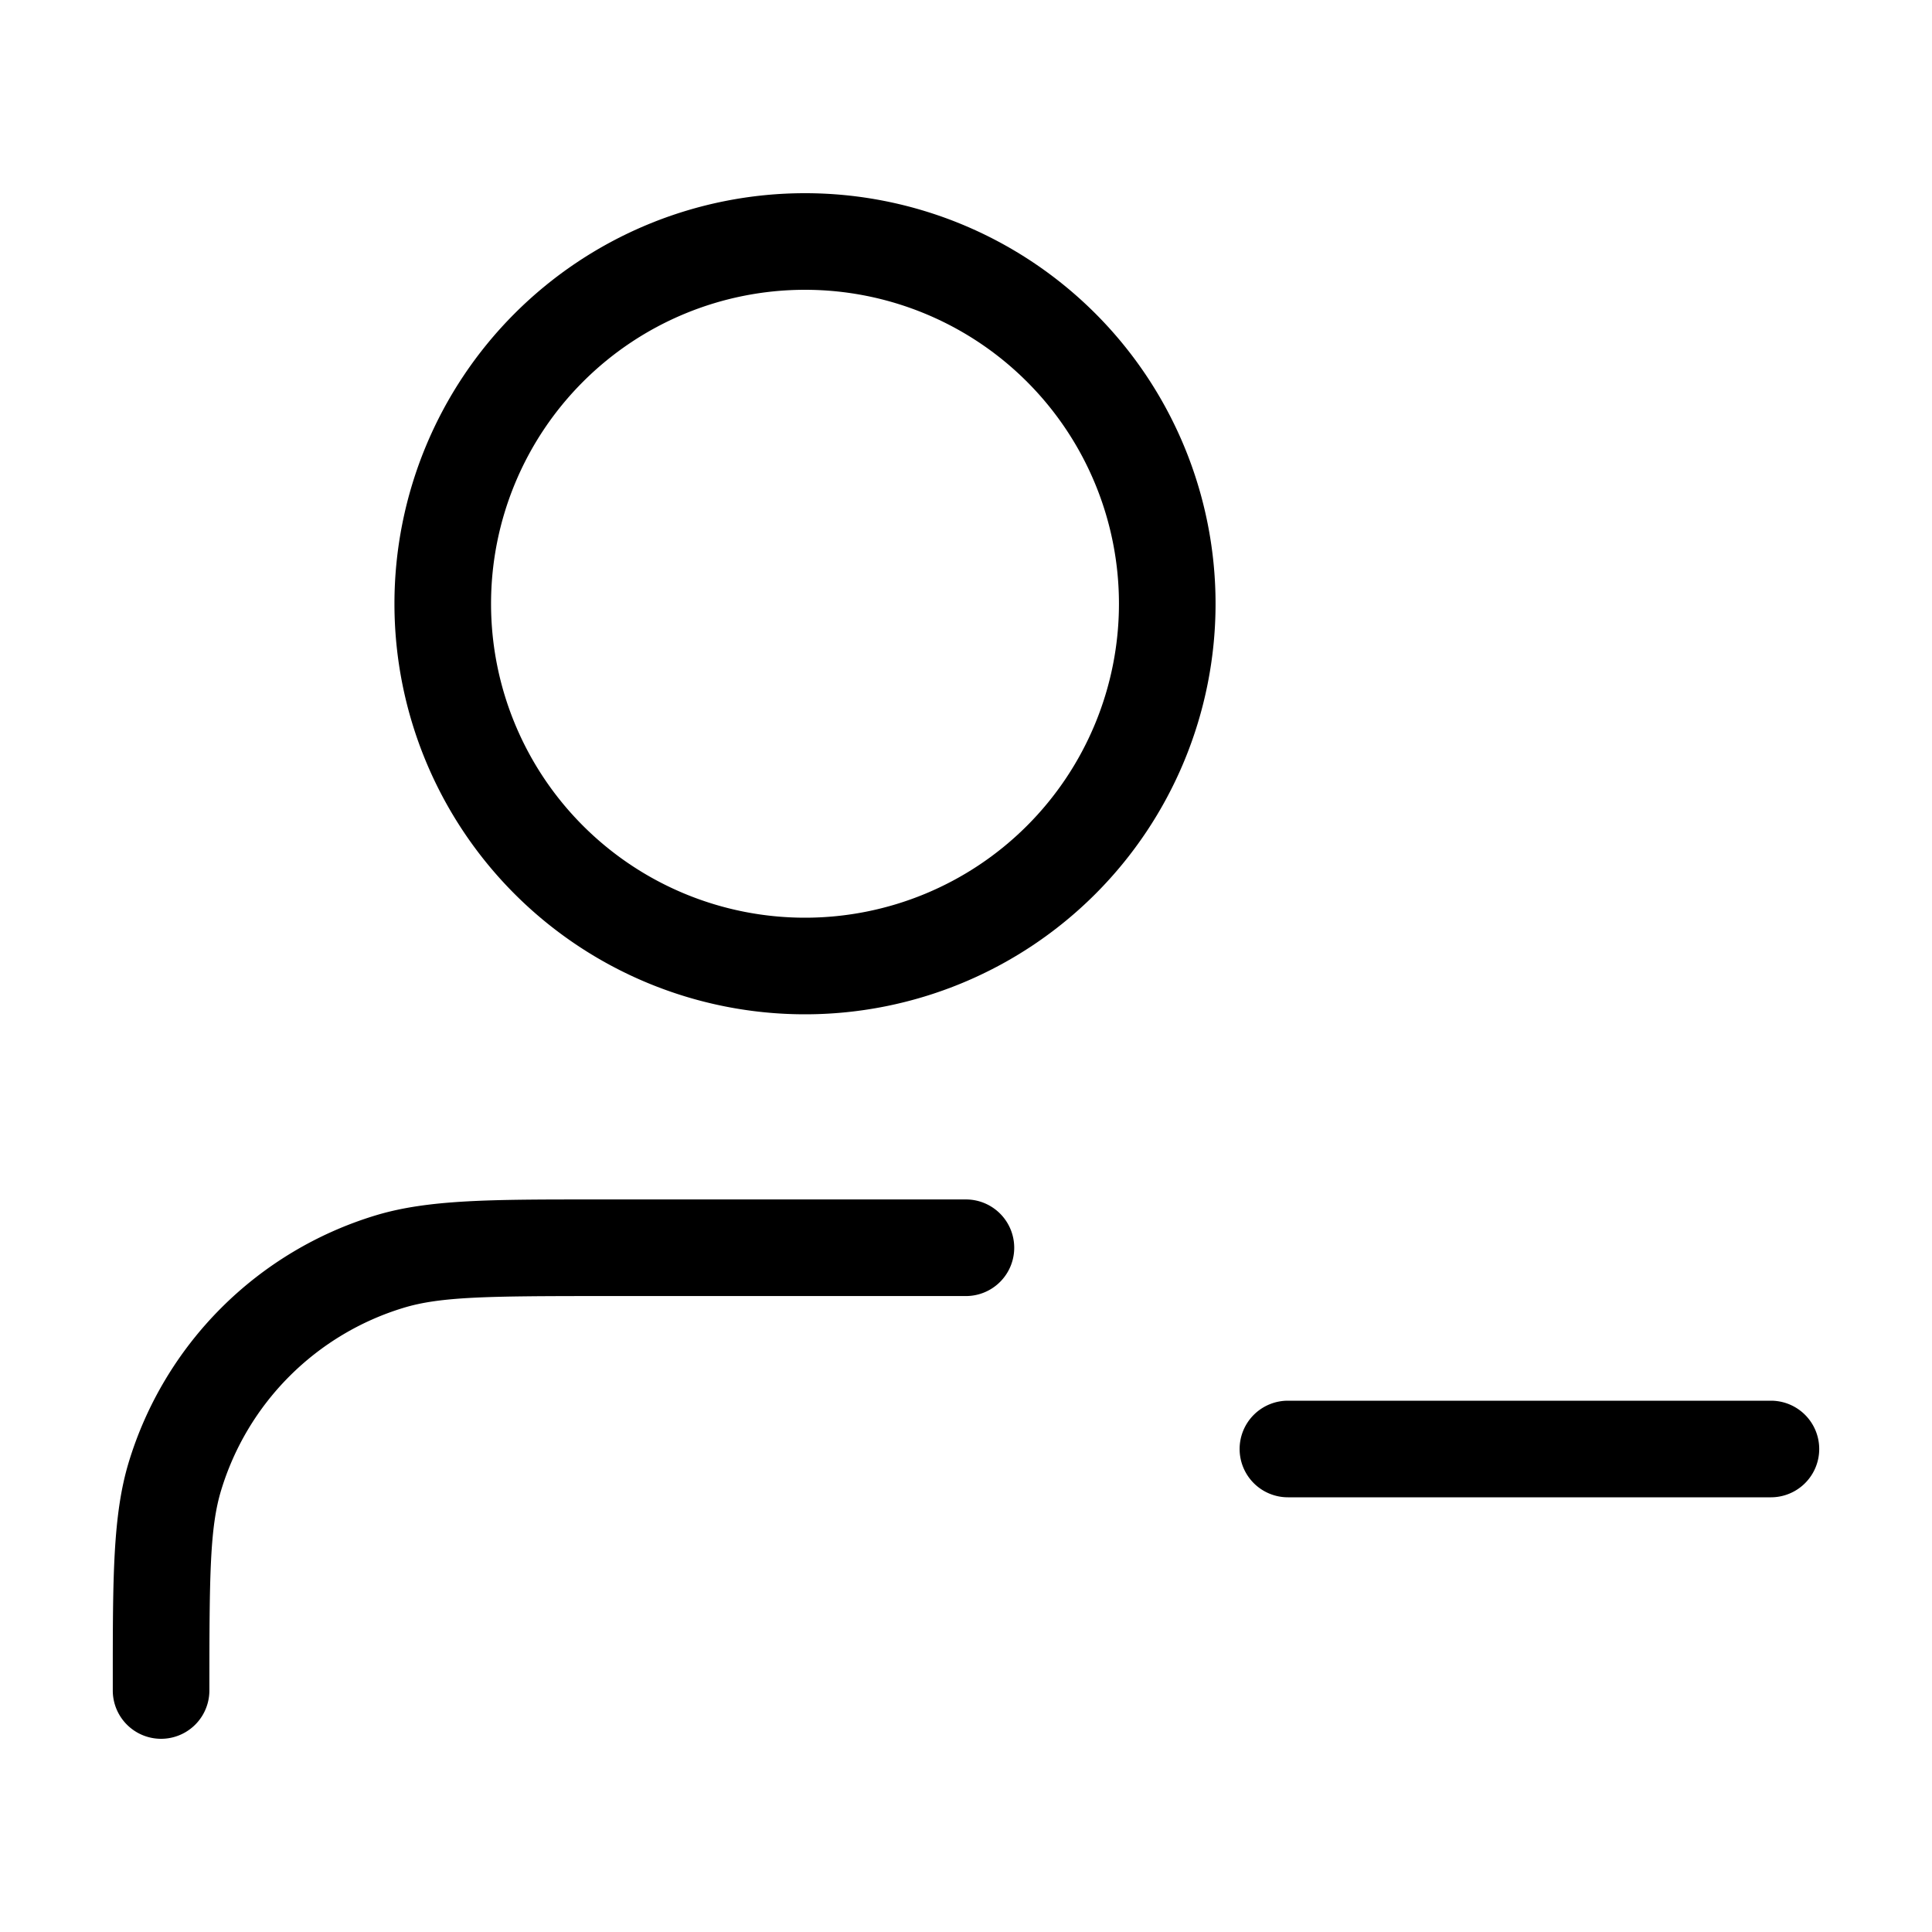 <svg xmlns="http://www.w3.org/2000/svg" width="24" height="24" fill="none" viewBox="0 0 24 24">
  <path fill="currentColor" fill-rule="evenodd" d="M10 3.6a3.9 3.9 0 1 0 0 7.8 3.9 3.9 0 0 0 0-7.8ZM4.9 7.5a5.1 5.1 0 1 1 10.2 0 5.1 5.1 0 0 1-10.2 0Zm2.479 7.4h4.62a.6.6 0 1 1 0 1.2H7.5c-1.438 0-2.025.006-2.486.146a3.4 3.4 0 0 0-2.267 2.267c-.14.461-.146 1.048-.146 2.487a.6.6 0 1 1-1.2 0v-.121c0-1.28 0-2.06.198-2.714a4.6 4.6 0 0 1 3.067-3.067C5.32 14.9 6.1 14.9 7.38 14.9Zm8.02 3.1a.6.6 0 0 1 .6-.6h6a.6.6 0 1 1 0 1.2h-6a.6.6 0 0 1-.6-.6Z" clip-rule="evenodd"/>
</svg>
